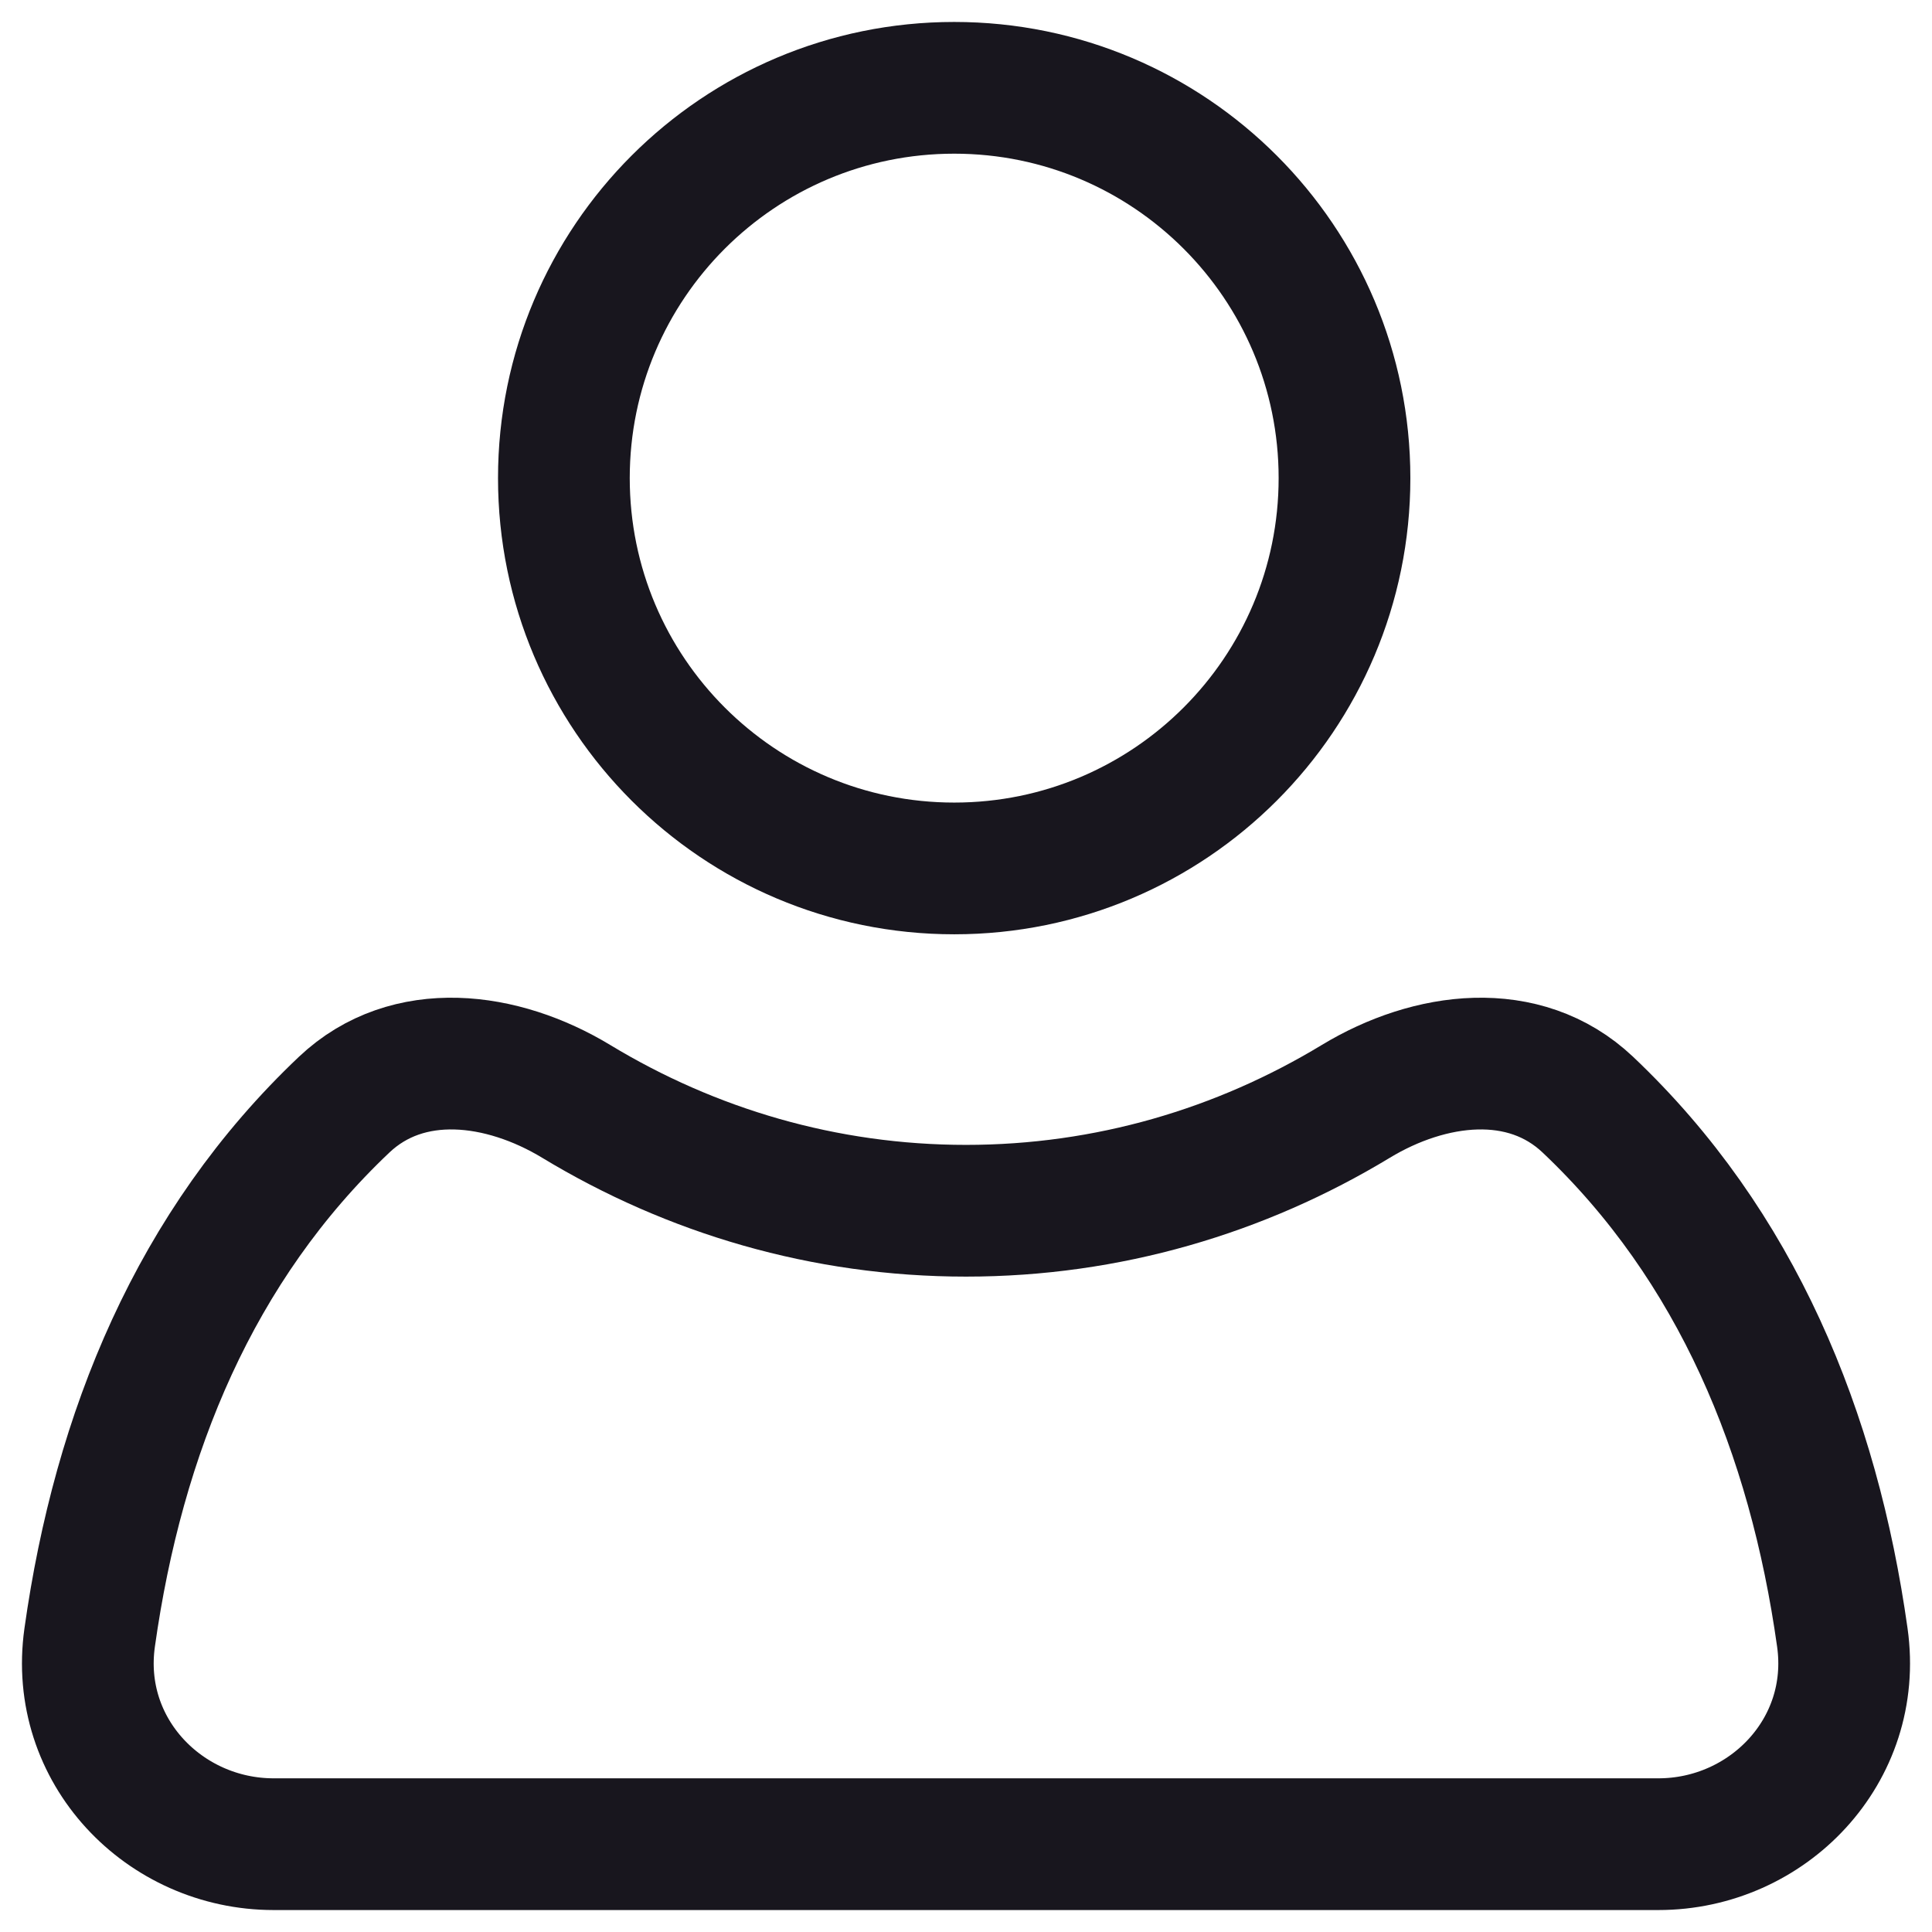 <svg width="22" height="22" viewBox="0 0 22 22" fill="none" xmlns="http://www.w3.org/2000/svg">
<path d="M15.31 5.444C15.31 7.899 13.32 9.889 10.866 9.889C8.411 9.889 6.421 7.899 6.421 5.444C6.421 2.99 8.411 1 10.866 1C13.32 1 15.31 2.99 15.31 5.444Z" stroke="#18161E" stroke-width="1.5" stroke-linejoin="round"/>
<path d="M6.562 12.542C5.718 12.031 4.644 11.894 3.92 12.578C2.224 14.183 1.349 16.313 1.021 18.647C0.839 19.937 1.872 21 3.116 21H18.884C20.128 21 21.161 19.937 20.979 18.647C20.651 16.313 19.776 14.183 18.08 12.578C17.356 11.894 16.282 12.031 15.438 12.542C14.128 13.335 12.614 13.787 11 13.787C9.387 13.787 7.872 13.335 6.562 12.542Z" stroke="#18161E" stroke-width="1.5" stroke-linejoin="round"/>
</svg>
